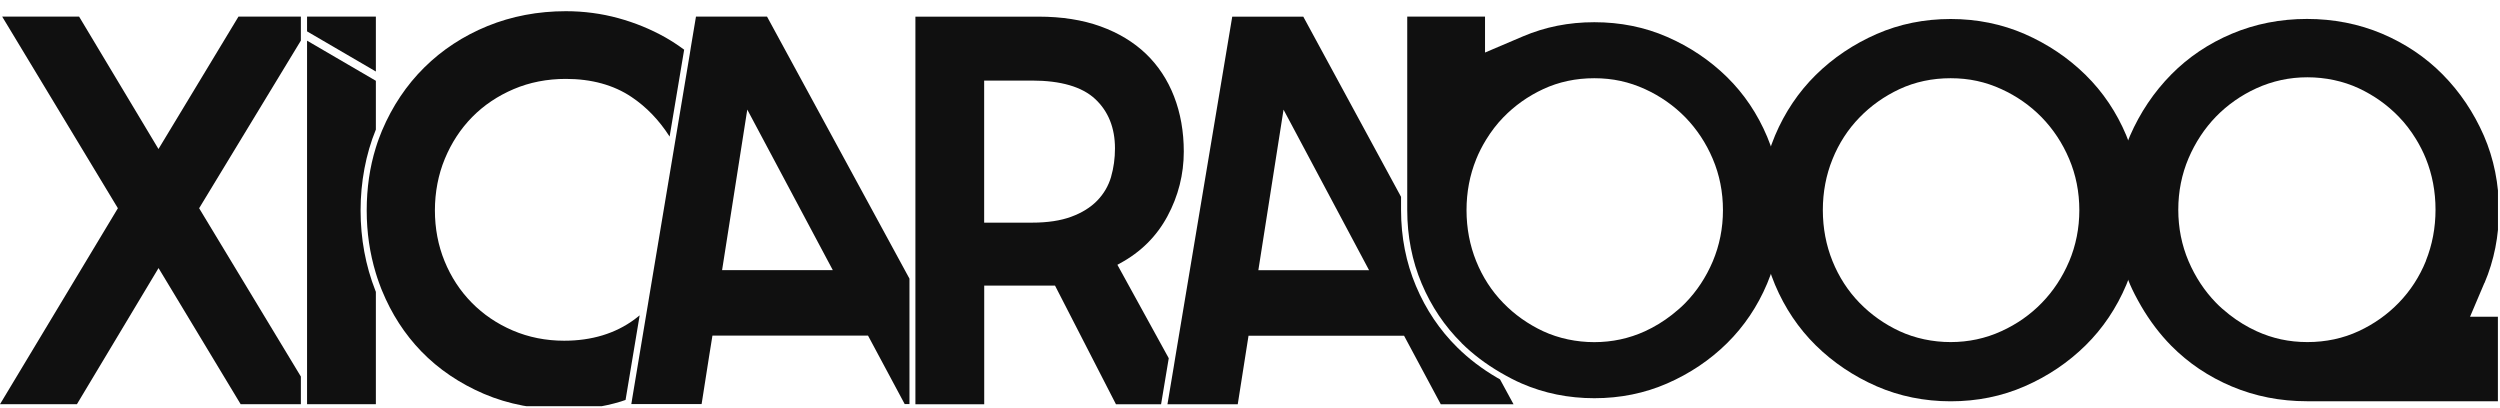 <svg width="404" height="66" viewBox="0 0 404 66" fill="none" xmlns="http://www.w3.org/2000/svg">
<g clip-path="url(#clip0_126_12)">
<path d="M343.61 21.89C342.04 18.15 339.83 14.86 337.04 12.12C334.23 9.35 330.91 7.12 327.18 5.49C323.5 3.89 319.48 3.07 315.23 3.07C310.98 3.07 306.96 3.88 303.28 5.49C299.55 7.12 296.23 9.35 293.42 12.12C290.64 14.87 288.43 18.15 286.85 21.89C285.28 25.62 284.48 29.68 284.48 33.96C284.48 38.24 285.28 42.3 286.85 46.03C288.43 49.77 290.64 53.06 293.42 55.8C296.23 58.57 299.55 60.8 303.28 62.43C306.96 64.03 310.98 64.85 315.23 64.85C319.48 64.85 323.5 64.04 327.18 62.43C330.91 60.81 334.23 58.57 337.04 55.8C339.82 53.06 342.03 49.77 343.61 46.03C345.18 42.3 345.98 38.24 345.98 33.96C345.98 29.68 345.18 25.63 343.61 21.9V21.89ZM334.37 42.25C333.29 44.79 331.81 47.04 329.96 48.94C328.11 50.85 325.91 52.39 323.42 53.52C320.87 54.69 318.11 55.28 315.23 55.28C312.35 55.28 309.47 54.68 306.95 53.51C304.51 52.37 302.34 50.83 300.5 48.94C298.64 47.03 297.17 44.76 296.13 42.19C295.1 39.64 294.57 36.87 294.57 33.96C294.57 31.05 295.09 28.29 296.13 25.73C297.16 23.17 298.63 20.9 300.5 18.98C302.34 17.08 304.51 15.55 306.94 14.41C309.47 13.23 312.25 12.64 315.23 12.64C318.21 12.64 320.87 13.23 323.42 14.4C325.9 15.53 328.1 17.07 329.96 18.98C331.81 20.89 333.3 23.14 334.37 25.67C335.47 28.25 336.02 31.04 336.02 33.96C336.02 36.88 335.46 39.68 334.37 42.26V42.25Z" fill="#101010"/>
<path d="M401.5 45.72C403.05 42.08 403.83 38.12 403.83 33.95C403.83 29.78 403.01 25.64 401.4 21.94C399.76 18.19 397.53 14.86 394.74 12.04C391.99 9.25 388.68 7.03 384.93 5.44C381.18 3.86 377.1 3.06 372.81 3.06C368.52 3.06 364.44 3.86 360.69 5.44C356.93 7.02 353.63 9.24 350.87 12.04C348.08 14.87 345.84 18.2 344.21 21.94C342.6 25.64 341.78 29.68 341.78 33.95C341.78 38.22 342.6 42.26 344.21 45.96C344.68 47.05 345.26 48.16 346.02 49.48C347.42 51.88 349.05 54.02 350.86 55.86C353.62 58.66 356.92 60.88 360.68 62.46C364.43 64.04 368.5 64.84 372.8 64.84H403.66V51.18H399.16L401.48 45.72H401.5ZM392.04 42.14C391 44.71 389.52 46.99 387.65 48.92C385.81 50.82 383.64 52.36 381.19 53.5C378.66 54.68 375.86 55.28 372.88 55.28C369.9 55.28 367.23 54.69 364.66 53.52C363.13 52.82 361.66 51.93 360.29 50.86C359.42 50.18 358.72 49.56 358.1 48.92C356.24 47.01 354.76 44.75 353.67 42.21C352.57 39.63 352.01 36.83 352.01 33.89C352.01 30.95 352.57 28.16 353.67 25.57C354.76 23.03 356.24 20.77 358.09 18.86C359.96 16.94 362.17 15.39 364.65 14.26C367.22 13.09 369.98 12.49 372.87 12.49C375.76 12.49 378.65 13.09 381.18 14.27C383.62 15.41 385.79 16.95 387.64 18.86C388.67 19.92 389.6 21.13 390.42 22.47C391.06 23.52 391.59 24.56 392.02 25.63C393.06 28.2 393.58 30.98 393.58 33.89C393.58 36.8 393.05 39.59 392.02 42.15L392.04 42.14Z" fill="#101010"/>
<path d="M25.61 24.08L12.78 2.68H0.35L19.05 33.65L0 65.32H12.43L25.62 43.32L38.89 65.32H48.62V60.85L32.18 33.65L48.62 6.56V2.68H38.54L25.61 24.08Z" fill="#101010"/>
<path d="M107.55 6.06C105.18 4.72 102.61 3.67 99.91 2.93C97.2 2.19 94.36 1.81 91.45 1.81C86.95 1.81 82.68 2.62 78.78 4.21C74.88 5.8 71.44 8.06 68.57 10.9C65.69 13.75 63.4 17.17 61.75 21.07C61.75 21.08 61.74 21.1 61.73 21.11C61.55 21.53 61.39 21.96 61.23 22.39C61.05 22.88 60.88 23.37 60.73 23.87C59.75 27.02 59.26 30.41 59.26 34C59.26 37.59 59.76 40.93 60.73 44.13C60.88 44.64 61.05 45.14 61.23 45.64C61.34 45.96 61.45 46.27 61.58 46.58C61.63 46.7 61.68 46.82 61.73 46.95C63.26 50.7 65.4 54.01 68.09 56.79C70.88 59.67 74.29 61.97 78.21 63.65C82.14 65.33 86.59 66.18 91.44 66.18C94.51 66.18 97.5 65.75 100.32 64.89C100.58 64.81 100.83 64.71 101.09 64.63L103.37 50.96C103.1 51.18 102.83 51.4 102.54 51.61C99.44 53.9 95.62 55.06 91.17 55.06C88.21 55.06 85.41 54.5 82.87 53.41C80.32 52.32 78.08 50.8 76.22 48.9C74.35 47 72.88 44.75 71.84 42.2C70.8 39.66 70.28 36.89 70.28 33.99C70.28 31.09 70.82 28.22 71.89 25.65C72.96 23.07 74.44 20.81 76.31 18.91C78.18 17.01 80.43 15.5 83.01 14.4C85.59 13.3 88.43 12.75 91.44 12.75C95.59 12.75 99.16 13.73 102.05 15.67C104.46 17.28 106.52 19.43 108.21 22.07L110.56 8.03C109.6 7.32 108.6 6.66 107.55 6.06Z" fill="#101010"/>
<path d="M181.02 42.54C184.35 40.74 186.92 38.18 188.66 34.94C190.41 31.69 191.3 28.17 191.3 24.5C191.3 21.27 190.77 18.26 189.72 15.57C188.68 12.89 187.15 10.58 185.18 8.69C183.2 6.8 180.74 5.31 177.86 4.27C174.96 3.22 171.59 2.69 167.83 2.69H147.93V65.33H159.05V46.15H170.49L180.34 65.33H187.63L188.87 57.89L180.57 42.79L181.01 42.55L181.02 42.54ZM179.56 28.56C179.13 30.03 178.37 31.33 177.3 32.43C176.23 33.53 174.82 34.4 173.1 35.03C171.4 35.66 169.27 35.98 166.78 35.98H159.04V13.02H166.78C171.42 13.02 174.85 14.02 176.97 15.99C179.1 17.97 180.18 20.66 180.18 23.98C180.18 25.59 179.97 27.13 179.55 28.57L179.56 28.56Z" fill="#101010"/>
<path d="M242.41 61.31C242.25 61.22 242.11 61.14 241.95 61.05C239.53 59.64 237.36 57.99 235.5 56.15C232.67 53.36 230.42 50.02 228.82 46.22C227.22 42.43 226.41 38.31 226.41 33.96V31.81L210.61 2.69H199.13L189.93 57.71L189.8 58.51L189.67 59.31L188.66 65.33H200.02L201.76 54.26H226.9L232.83 65.33H244.59L242.41 61.32V61.31ZM203.35 43.66L207.42 17.72L221.24 43.66H203.35Z" fill="#101010"/>
<path d="M123.95 2.68H112.47L111.65 7.58L111.56 8.15L111.47 8.72L109.07 23.07L108.96 23.73L108.85 24.39L104.86 48.24L104.72 49.1L104.58 49.93L102.19 64.26L102.1 64.82L102.02 65.3H113.38L114.64 57.27L114.78 56.41L114.92 55.54L115.13 54.23H140.27L146.2 65.3H146.97V45.03L123.95 2.68ZM116.69 43.65L120.76 17.71L134.58 43.65H116.69Z" fill="#101010"/>
<path d="M236.19 55.44C237.99 57.22 240.1 58.82 242.45 60.19C243.74 60.94 244.84 61.51 245.9 61.97C249.52 63.55 253.47 64.35 257.65 64.35C261.83 64.35 265.78 63.55 269.4 61.97C273.07 60.37 276.34 58.18 279.11 55.44C281.84 52.74 284.02 49.51 285.57 45.83C287.12 42.16 287.9 38.16 287.9 33.96C287.9 29.76 287.12 25.77 285.57 22.09C284.02 18.41 281.85 15.18 279.11 12.48C276.34 9.76 273.08 7.56 269.4 5.96C265.78 4.38 261.83 3.59 257.65 3.59C253.47 3.59 249.69 4.36 246.13 5.87L239.98 8.49V2.68H227.41V33.95C227.41 38.16 228.19 42.15 229.74 45.82C231.29 49.5 233.46 52.73 236.2 55.43L236.19 55.44ZM238.55 25.73C238.98 24.67 239.5 23.64 240.15 22.58C240.97 21.24 241.9 20.03 242.92 18.98C244.76 17.08 246.93 15.54 249.36 14.41C251.88 13.23 254.67 12.64 257.64 12.64C260.61 12.64 263.27 13.23 265.83 14.4C268.31 15.53 270.51 17.08 272.37 18.98C274.22 20.89 275.71 23.14 276.78 25.67C277.88 28.25 278.43 31.04 278.43 33.96C278.43 36.88 277.87 39.67 276.78 42.25C275.7 44.79 274.22 47.04 272.37 48.94C271.75 49.58 271.05 50.19 270.19 50.87C268.82 51.94 267.36 52.83 265.83 53.53C263.27 54.7 260.52 55.29 257.64 55.29C254.76 55.29 251.88 54.69 249.36 53.52C246.93 52.38 244.76 50.85 242.92 48.95C241.05 47.03 239.58 44.76 238.55 42.2C237.52 39.65 236.99 36.88 236.99 33.97C236.99 31.06 237.51 28.3 238.55 25.74V25.73Z" fill="#101010"/>
<path fill-rule="evenodd" clip-rule="evenodd" d="M49.62 2.68H60.74V11.557L49.62 5.07V2.68ZM49.62 6.57V65.32H60.74V47.16C60.733 47.144 60.726 47.128 60.719 47.112C60.697 47.061 60.675 47.014 60.66 46.96C59.08 42.94 58.27 38.58 58.27 34.01C58.27 29.44 59.11 24.9 60.74 20.94V13.057L49.62 6.57Z" fill="#101010"/>
</g>
<defs>
<clipPath id="clip0_126_12">
<rect width="403.67" height="65.64" fill="white"/>
</clipPath>
</defs>
</svg>
